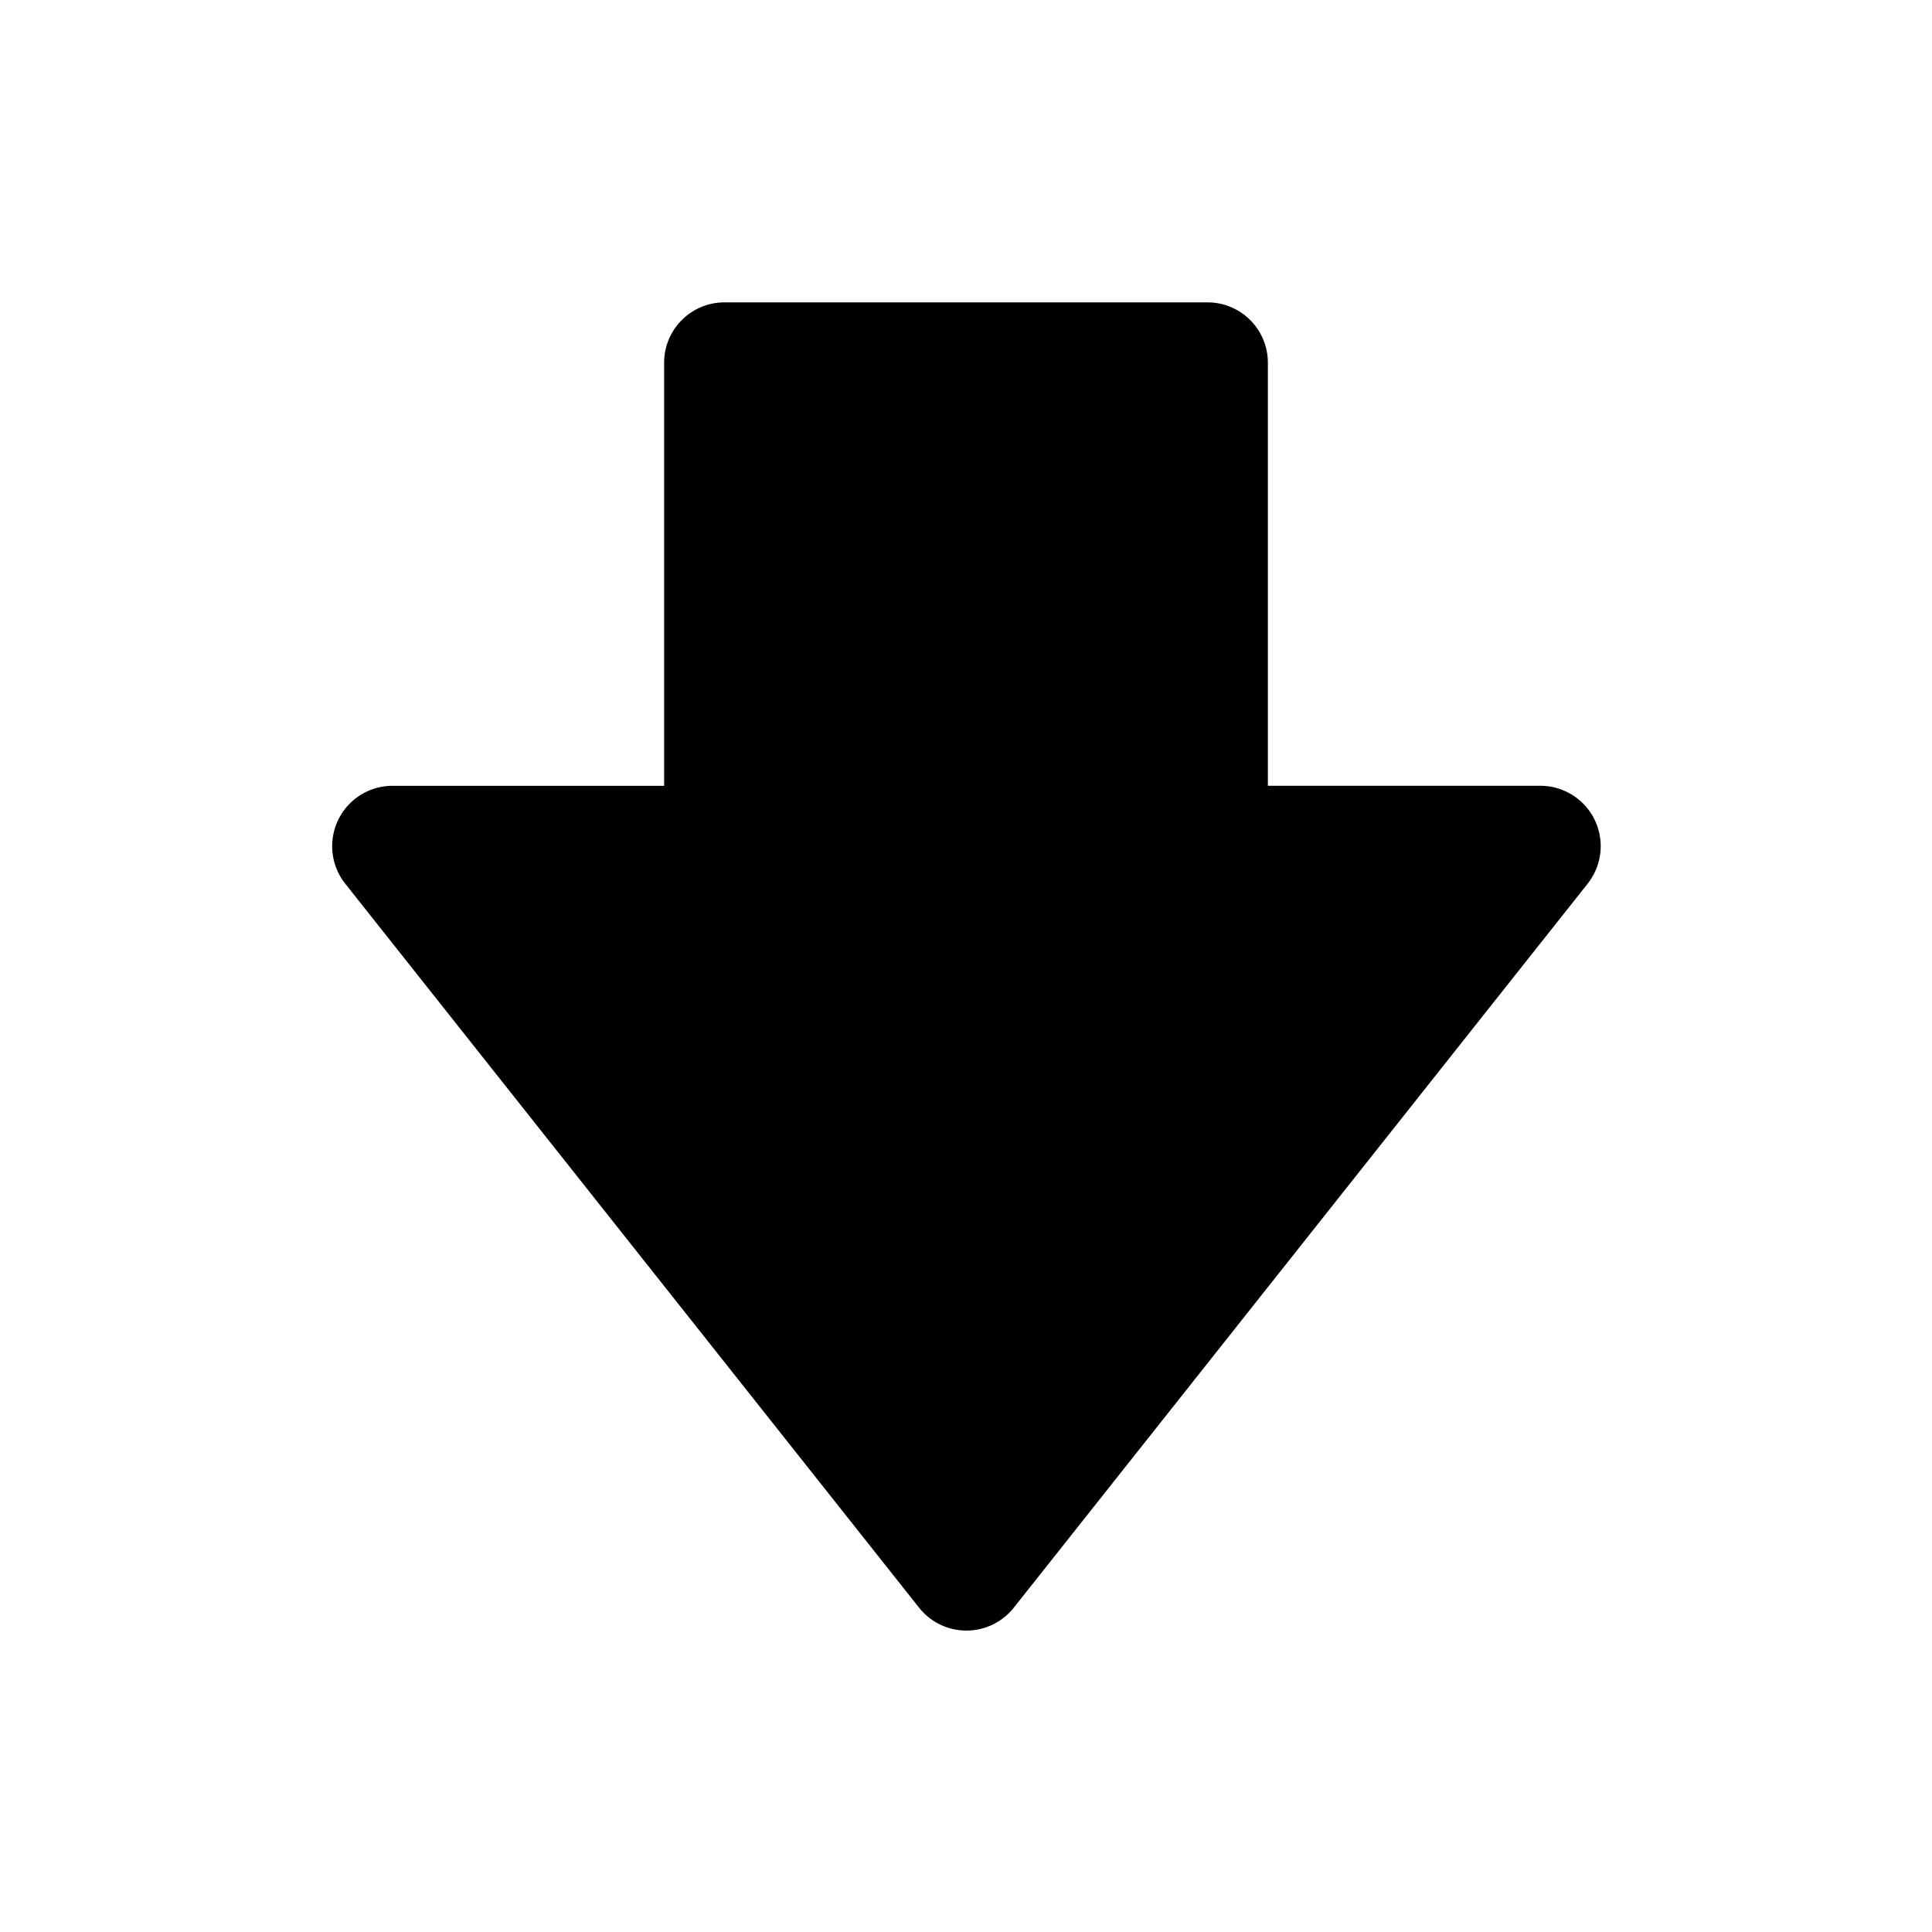 <svg id="Layer_1" data-name="Layer 1" xmlns="http://www.w3.org/2000/svg" width="64" height="64" viewBox="0 0 64 64"><defs><style>.cls-1{fill-rule:evenodd}</style></defs><title>Icons 400</title><path class="cls-1" d="M52.593 29.273l-19.01 23.984a2.002 2.002 0 0 1-3.137 0l-19.01-23.984a2 2 0 0 1 1.569-3.242H22V12.016a2 2 0 0 1 2-2h16a2 2 0 0 1 2 2V26.03h9.025a2 2 0 0 1 1.568 3.242z"/></svg>
